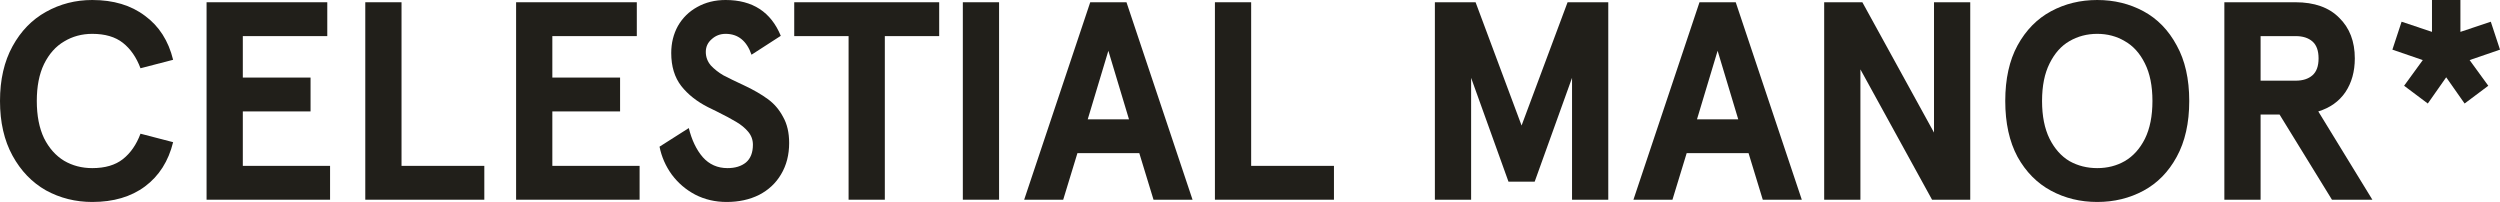 <svg width="458" height="37" viewBox="0 0 458 37" fill="none" xmlns="http://www.w3.org/2000/svg">
<path d="M16.904 37C13.84 37 11.014 36.294 8.427 34.881C5.873 33.434 3.83 31.316 2.298 28.525C0.766 25.735 0 22.393 0 18.5C0 14.607 0.766 11.265 2.298 8.475C3.83 5.684 5.873 3.583 8.427 2.17C11.014 0.723 13.84 0 16.904 0C20.785 0 24.003 0.965 26.556 2.894C29.144 4.789 30.863 7.476 31.714 10.955L25.739 12.506C24.99 10.507 23.918 8.957 22.522 7.855C21.126 6.752 19.253 6.201 16.904 6.201C14.998 6.201 13.278 6.666 11.746 7.596C10.214 8.492 8.988 9.87 8.069 11.73C7.184 13.556 6.741 15.813 6.741 18.5C6.741 21.187 7.184 23.461 8.069 25.321C8.988 27.147 10.214 28.525 11.746 29.455C13.278 30.351 14.998 30.799 16.904 30.799C19.253 30.799 21.126 30.248 22.522 29.145C23.918 28.043 24.99 26.493 25.739 24.494L31.714 26.045C30.863 29.524 29.144 32.229 26.556 34.158C24.003 36.053 20.785 37 16.904 37Z" fill="#211F1A"/>
<path d="M37.844 0.413H59.958V6.615H44.483V14.211H56.893V20.412H44.483V30.386H60.468V36.587H37.844V0.413Z" fill="#211F1A"/>
<path d="M66.92 0.413H73.559V30.386H88.727V36.587H66.92V0.413Z" fill="#211F1A"/>
<path d="M94.55 0.413H116.663V6.615H101.189V14.211H113.599V20.412H101.189V30.386H117.174V36.587H94.55V0.413Z" fill="#211F1A"/>
<path d="M133.133 37C131.022 37 129.098 36.552 127.362 35.656C125.66 34.761 124.23 33.538 123.072 31.987C121.949 30.437 121.2 28.732 120.825 26.872L126.187 23.461C126.732 25.666 127.583 27.44 128.741 28.784C129.933 30.127 131.448 30.799 133.286 30.799C134.682 30.799 135.806 30.454 136.657 29.765C137.508 29.042 137.933 27.957 137.933 26.51C137.933 25.614 137.644 24.822 137.065 24.133C136.486 23.444 135.754 22.841 134.869 22.324C134.018 21.807 132.792 21.153 131.192 20.36L129.711 19.637C127.668 18.603 126.034 17.311 124.809 15.761C123.583 14.176 122.97 12.161 122.97 9.715C122.97 7.889 123.379 6.236 124.196 4.754C125.047 3.273 126.221 2.119 127.719 1.292C129.252 0.431 130.988 0 132.929 0C137.865 0 141.236 2.188 143.04 6.563L137.678 10.025C136.793 7.476 135.21 6.201 132.929 6.201C131.941 6.201 131.09 6.528 130.375 7.183C129.66 7.803 129.303 8.578 129.303 9.508C129.303 10.438 129.609 11.265 130.222 11.989C130.869 12.678 131.635 13.281 132.52 13.797C133.439 14.28 134.75 14.917 136.452 15.71C138.121 16.502 139.517 17.311 140.64 18.138C141.798 18.965 142.734 20.05 143.449 21.394C144.198 22.703 144.573 24.305 144.573 26.2C144.573 28.37 144.079 30.282 143.091 31.936C142.138 33.555 140.793 34.812 139.057 35.708C137.321 36.569 135.346 37 133.133 37Z" fill="#211F1A"/>
<path d="M155.461 6.615H145.503V0.413H172.059V6.615H162.1V36.587H155.461V6.615Z" fill="#211F1A"/>
<path d="M176.391 0.413H183.03V36.587H176.391V0.413Z" fill="#211F1A"/>
<path d="M199.732 0.413H206.371L218.474 36.587H211.325L208.72 28.06H197.383L194.778 36.587H187.628L199.732 0.413ZM206.831 21.859L203.051 9.302L199.272 21.859H206.831Z" fill="#211F1A"/>
<path d="M222.573 0.413H229.212V30.386H244.38V36.587H222.573V0.413Z" fill="#211F1A"/>
<path d="M262.87 0.413H270.327L278.753 22.996L287.18 0.413H294.636V36.587H287.997V14.263L281.153 33.279H276.353L269.509 14.263V36.587H262.87V0.413Z" fill="#211F1A"/>
<path d="M311.347 0.413H317.986L330.09 36.587H322.94L320.335 28.06H308.998L306.393 36.587H299.244L311.347 0.413ZM318.446 21.859L314.667 9.302L310.888 21.859H318.446Z" fill="#211F1A"/>
<path d="M334.189 0.413H341.185L354.31 24.288V0.413H360.949V36.587H353.953L340.828 12.712V36.587H334.189V0.413Z" fill="#211F1A"/>
<path d="M384.216 37C381.118 37 378.292 36.311 375.739 34.933C373.185 33.555 371.142 31.488 369.61 28.732C368.112 25.941 367.363 22.531 367.363 18.5C367.363 14.469 368.112 11.076 369.61 8.32C371.142 5.529 373.185 3.445 375.739 2.067C378.292 0.689 381.118 0 384.216 0C387.314 0 390.14 0.689 392.694 2.067C395.247 3.445 397.273 5.529 398.771 8.32C400.303 11.076 401.069 14.469 401.069 18.5C401.069 22.531 400.303 25.941 398.771 28.732C397.273 31.488 395.247 33.555 392.694 34.933C390.14 36.311 387.314 37 384.216 37ZM384.216 30.799C386.089 30.799 387.774 30.368 389.272 29.507C390.804 28.611 392.03 27.25 392.949 25.425C393.868 23.564 394.328 21.256 394.328 18.5C394.328 15.744 393.868 13.453 392.949 11.627C392.03 9.767 390.804 8.406 389.272 7.545C387.774 6.649 386.089 6.201 384.216 6.201C382.344 6.201 380.641 6.649 379.109 7.545C377.611 8.406 376.402 9.767 375.483 11.627C374.564 13.453 374.104 15.744 374.104 18.5C374.104 21.256 374.564 23.564 375.483 25.425C376.402 27.25 377.611 28.611 379.109 29.507C380.641 30.368 382.344 30.799 384.216 30.799Z" fill="#211F1A"/>
<path d="M407.502 0.413H420.524C423.997 0.413 426.67 1.361 428.542 3.256C430.449 5.116 431.402 7.596 431.402 10.697C431.402 13.108 430.823 15.175 429.666 16.898C428.508 18.586 426.857 19.757 424.712 20.412L434.62 36.587H427.215L417.613 20.98H414.141V36.587H407.502V0.413ZM420.575 14.779C421.869 14.779 422.891 14.452 423.64 13.797C424.389 13.143 424.763 12.109 424.763 10.697C424.763 9.284 424.389 8.251 423.64 7.596C422.891 6.942 421.869 6.615 420.575 6.615H414.141V14.779H420.575Z" fill="#211F1A"/>
<path d="M440.432 15.71L443.854 11.007L438.287 9.095L439.972 3.979L445.539 5.839V0H450.748V5.839L456.315 3.979L458 9.095L452.433 11.007L455.855 15.71L451.514 18.965L448.144 14.159L444.773 18.965L440.432 15.71Z" fill="#211F1A"/>
</svg>
